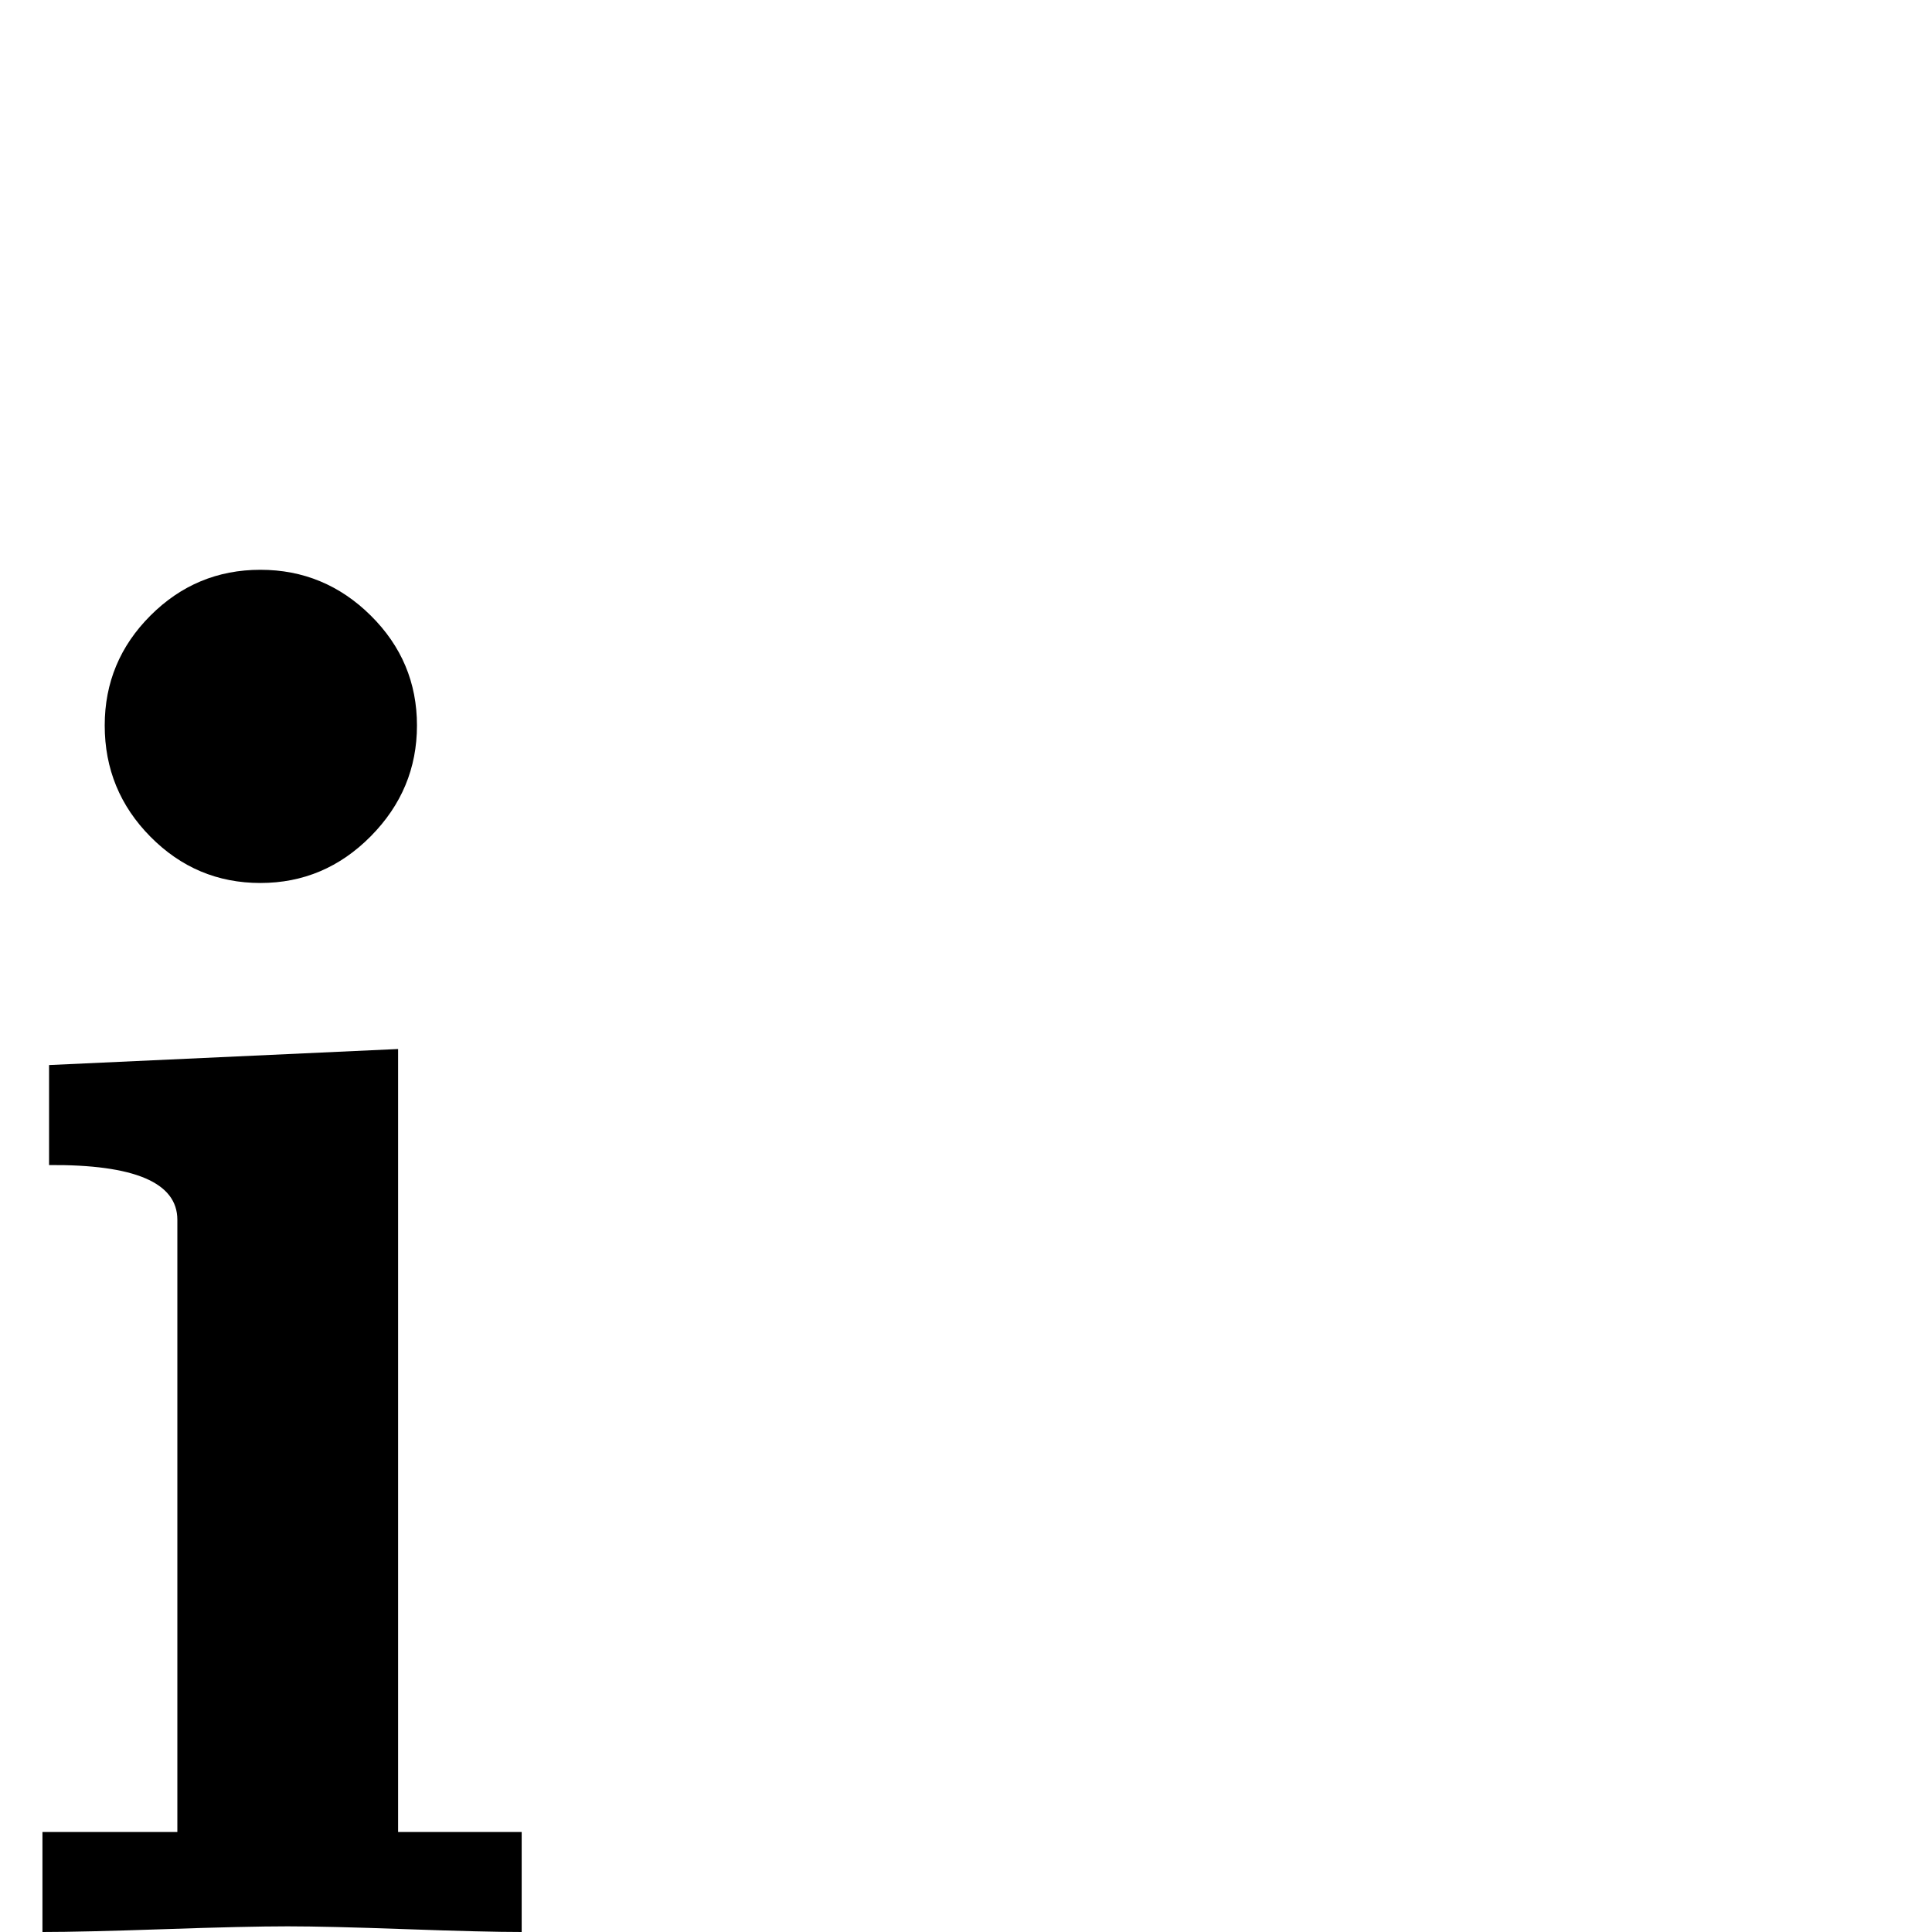 <?xml version="1.0" standalone="no"?>
<!DOCTYPE svg PUBLIC "-//W3C//DTD SVG 1.1//EN" "http://www.w3.org/Graphics/SVG/1.1/DTD/svg11.dtd" >
<svg viewBox="0 -442 2048 2048">
  <g transform="matrix(1 0 0 -1 0 1606)">
   <path fill="currentColor"
d="M442 1279q0 -68 -49 -117.5t-117 -49.5t-116.5 49t-48.5 118q0 68 48.5 116.5t116.5 48.5t117 -48.5t49 -116.5zM553 0q-39 0 -122.5 3t-125.5 3q-44 0 -131 -3t-129 -3v106h143v649q0 59 -136 58v106l370 17v-830h131v-106z" />
  </g>

</svg>

